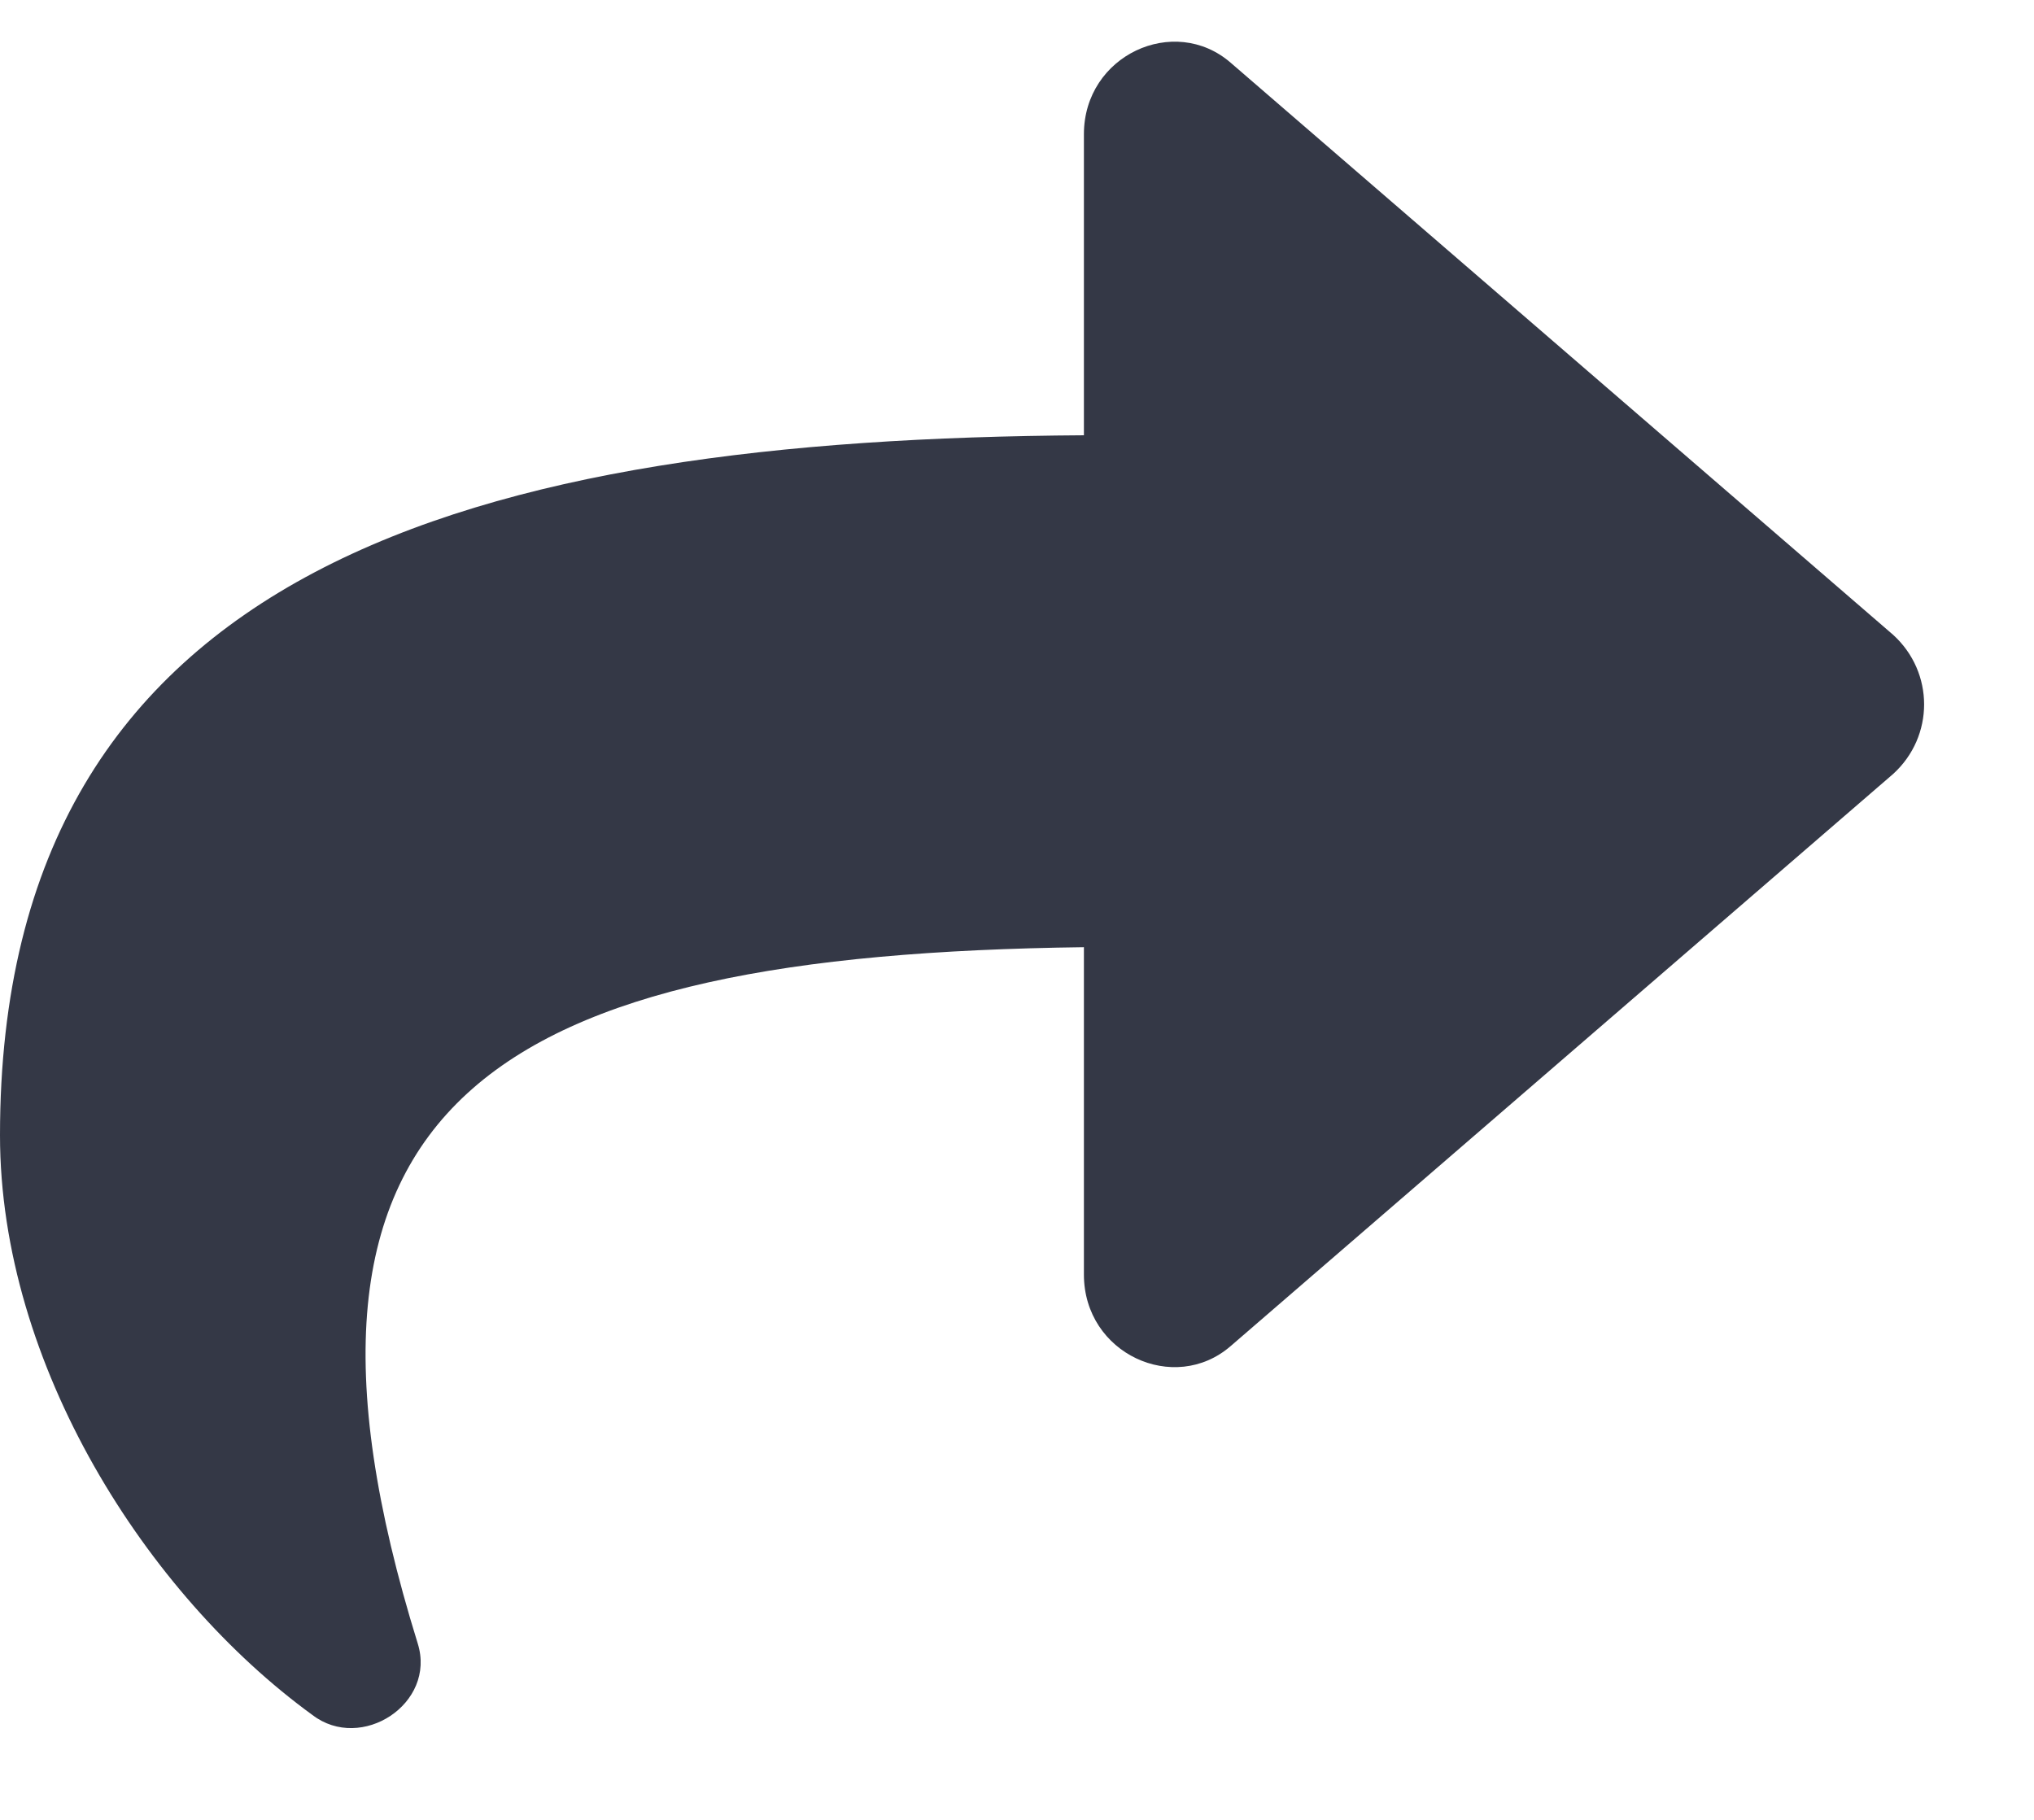 <svg width="19" height="17" viewBox="0 0 19 17" fill="none" xmlns="http://www.w3.org/2000/svg">
<path d="M17.684 5.93L11.496 0.586C10.969 0.129 10.125 0.516 10.125 1.254V4.066C4.465 4.102 0 5.262 0 10.605C0 12.75 1.371 14.895 2.918 16.02C3.375 16.371 4.078 15.914 3.902 15.352C2.32 10.254 4.641 8.918 10.125 8.848V11.906C10.125 12.645 10.969 13.031 11.496 12.574L17.684 7.23C18.07 6.879 18.07 6.281 17.684 5.93Z" fill="#343846"/>
</svg>

